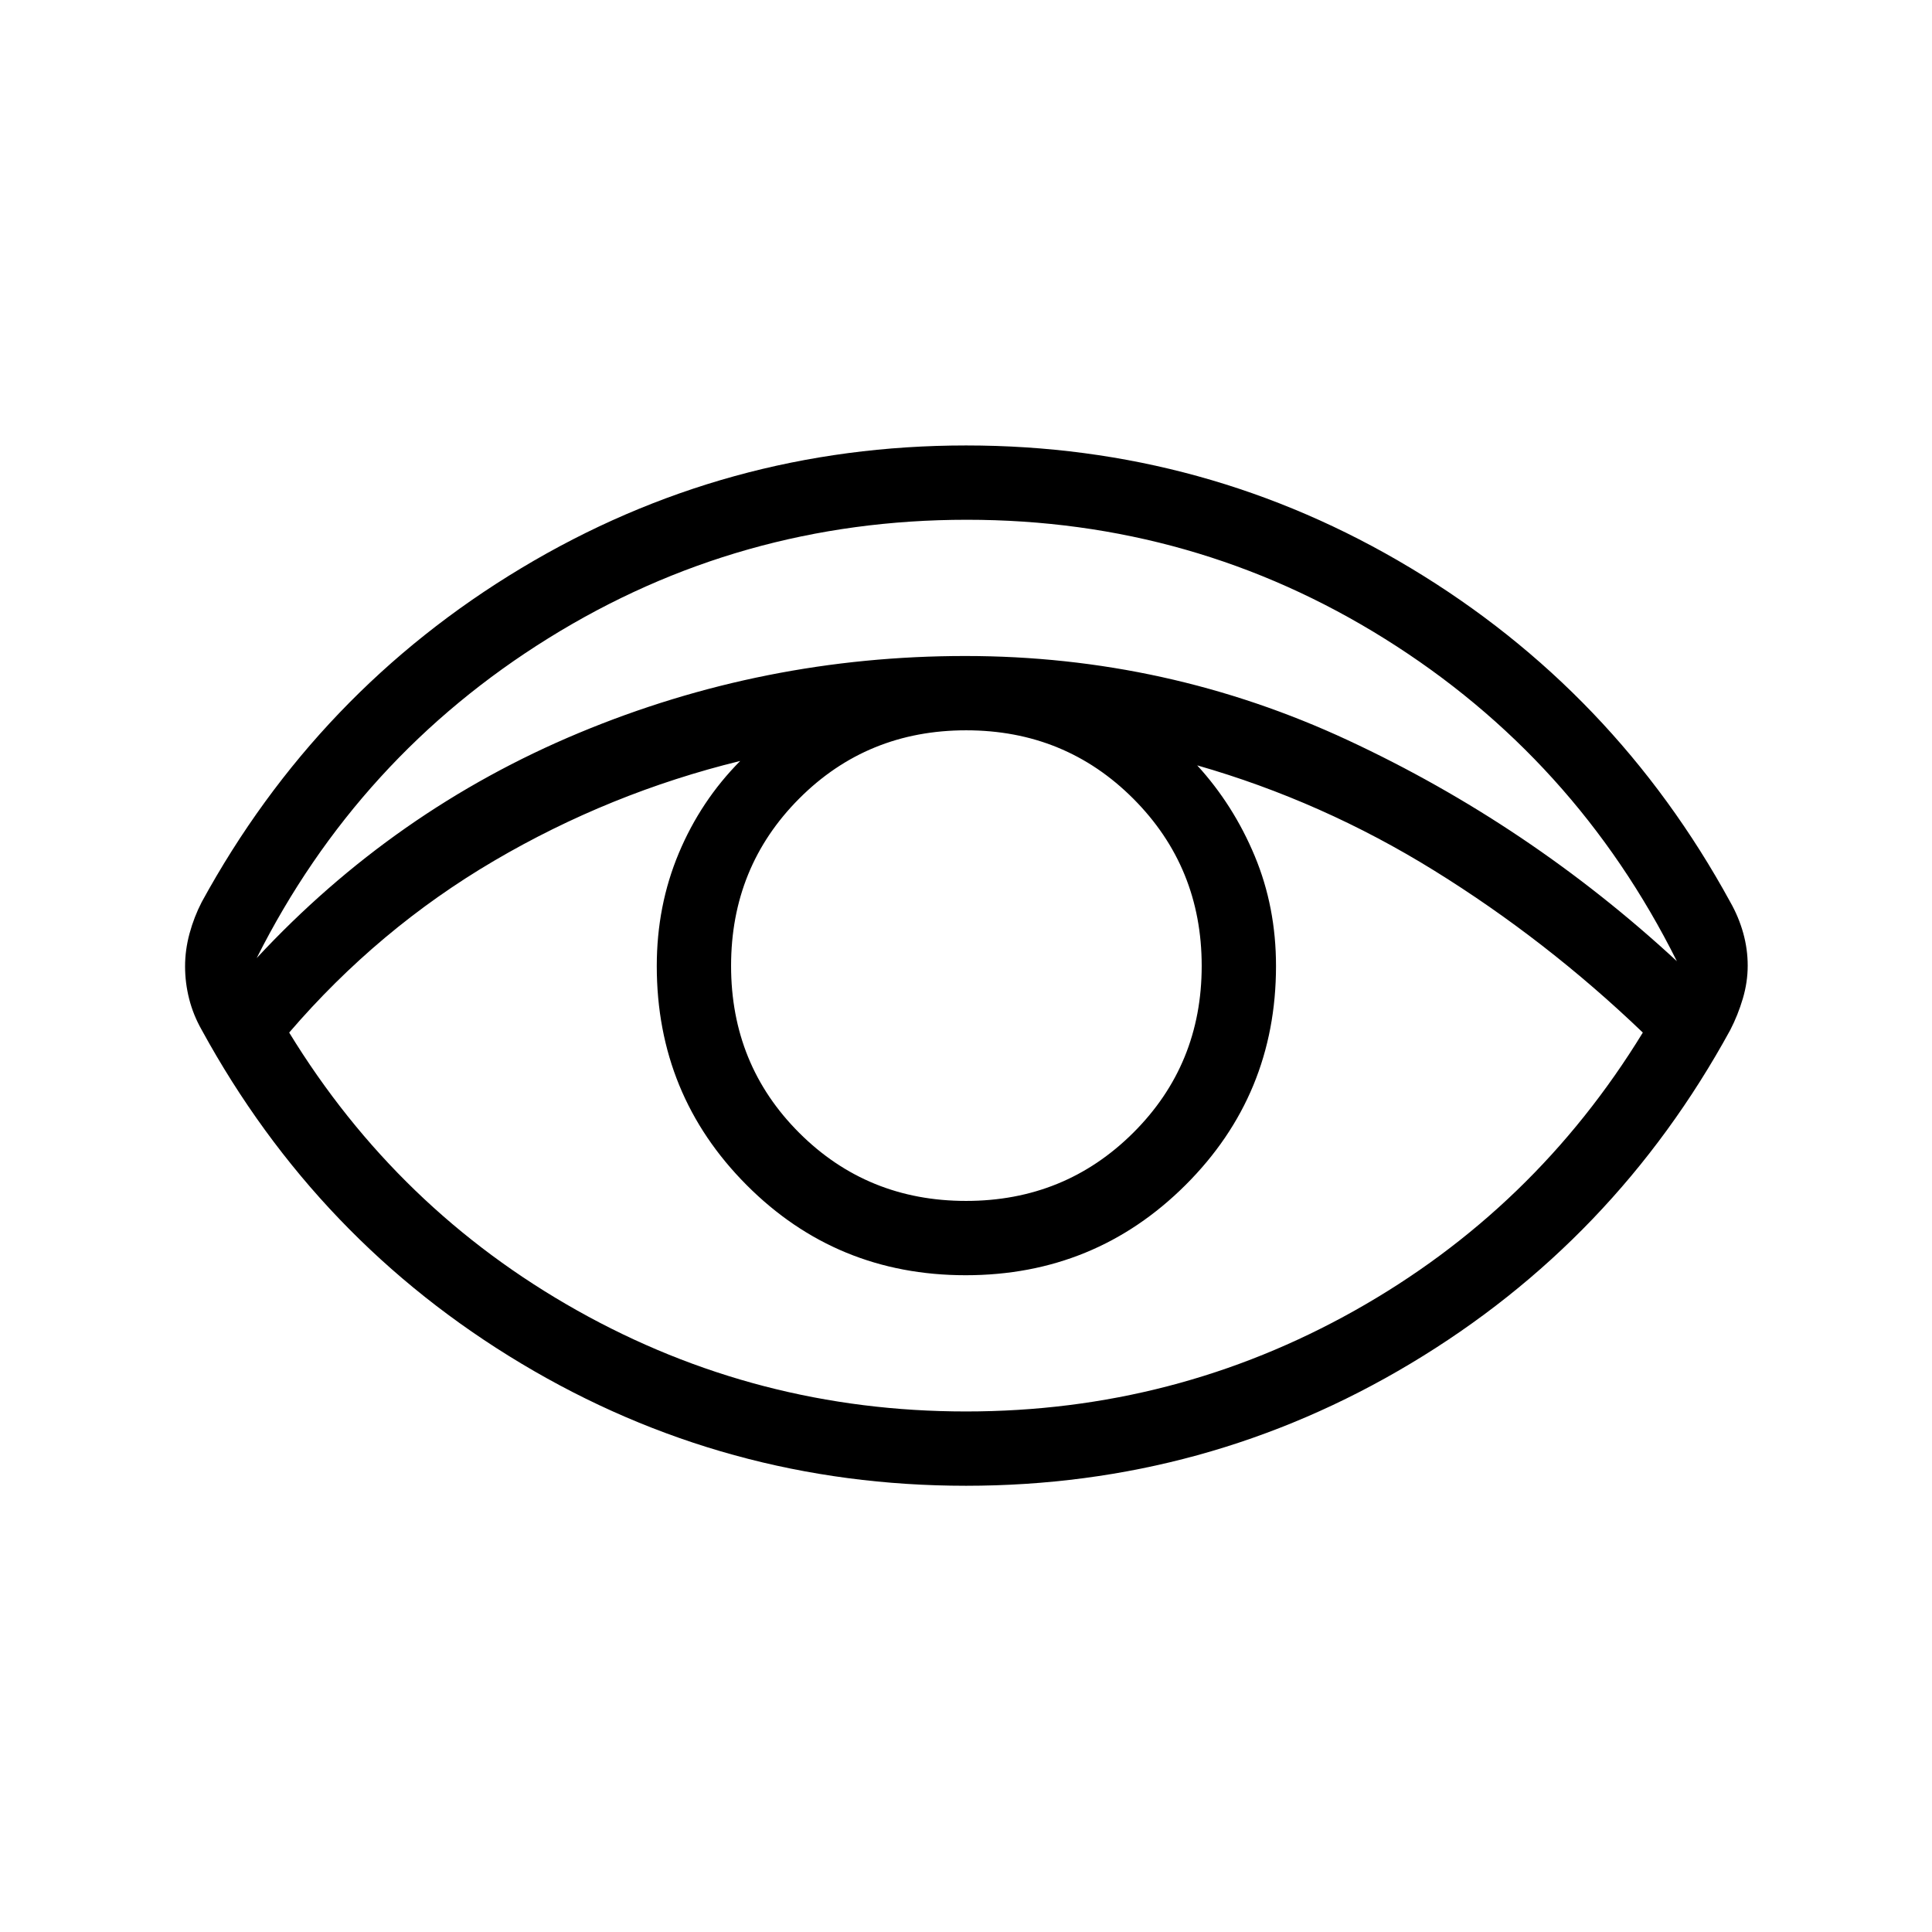 <svg xmlns="http://www.w3.org/2000/svg" height="24" viewBox="0 96 960 960" width="24"><path d="M479.952 834.269q-119.567 0-220.952-60.75t-158.769-165.75q-4.193-7.384-6.231-15.384-2.039-8-2.039-16.193 0-8.192 2.231-16.384 2.23-8.193 6.039-15.577 57.384-105 158.817-165.943 101.433-60.942 221-60.942T701 378.288q101.385 60.943 158.769 165.943 4.193 7.384 6.424 15.384 2.23 8 2.23 16.193 0 8.192-2.423 16.384-2.423 8.193-6.231 15.577-57.384 105-158.817 165.75t-221 60.75Zm.048-36.923q103.856 0 193.183-50.165t143.125-138.104q-47.857-45.886-103.563-80.424-55.706-34.537-117.86-52.345 18.038 19.731 28.596 45.077 10.558 25.346 10.558 54.615 0 64.023-44.97 108.838-44.969 44.816-109.212 44.816-64.242 0-108.876-44.816Q326.346 640.023 326.346 576q0-29.961 10.942-56.058 10.943-26.096 30.519-45.826Q302.961 490 245.5 523.731q-57.462 33.731-101.808 85.346 53.799 87.939 143.125 138.104Q376.144 797.346 480 797.346Zm.035-104.615q49.042 0 83.061-33.862 34.019-33.863 34.019-82.904 0-49.042-33.94-83.061-33.941-34.019-83.096-34.019-49.156 0-82.983 33.94-33.827 33.941-33.827 83.096 0 49.156 33.862 82.983 33.863 33.827 82.904 33.827ZM127.539 572.077q68.423-73.654 160.115-111.885 91.692-38.231 191.961-38.231 100.27 0 190.231 41.885 89.962 41.885 163.385 109.769-50.423-101-145.077-160.173t-207.769-59.173q-113.116 0-207.77 58.789-94.653 58.788-145.076 159.019Z"/></svg>